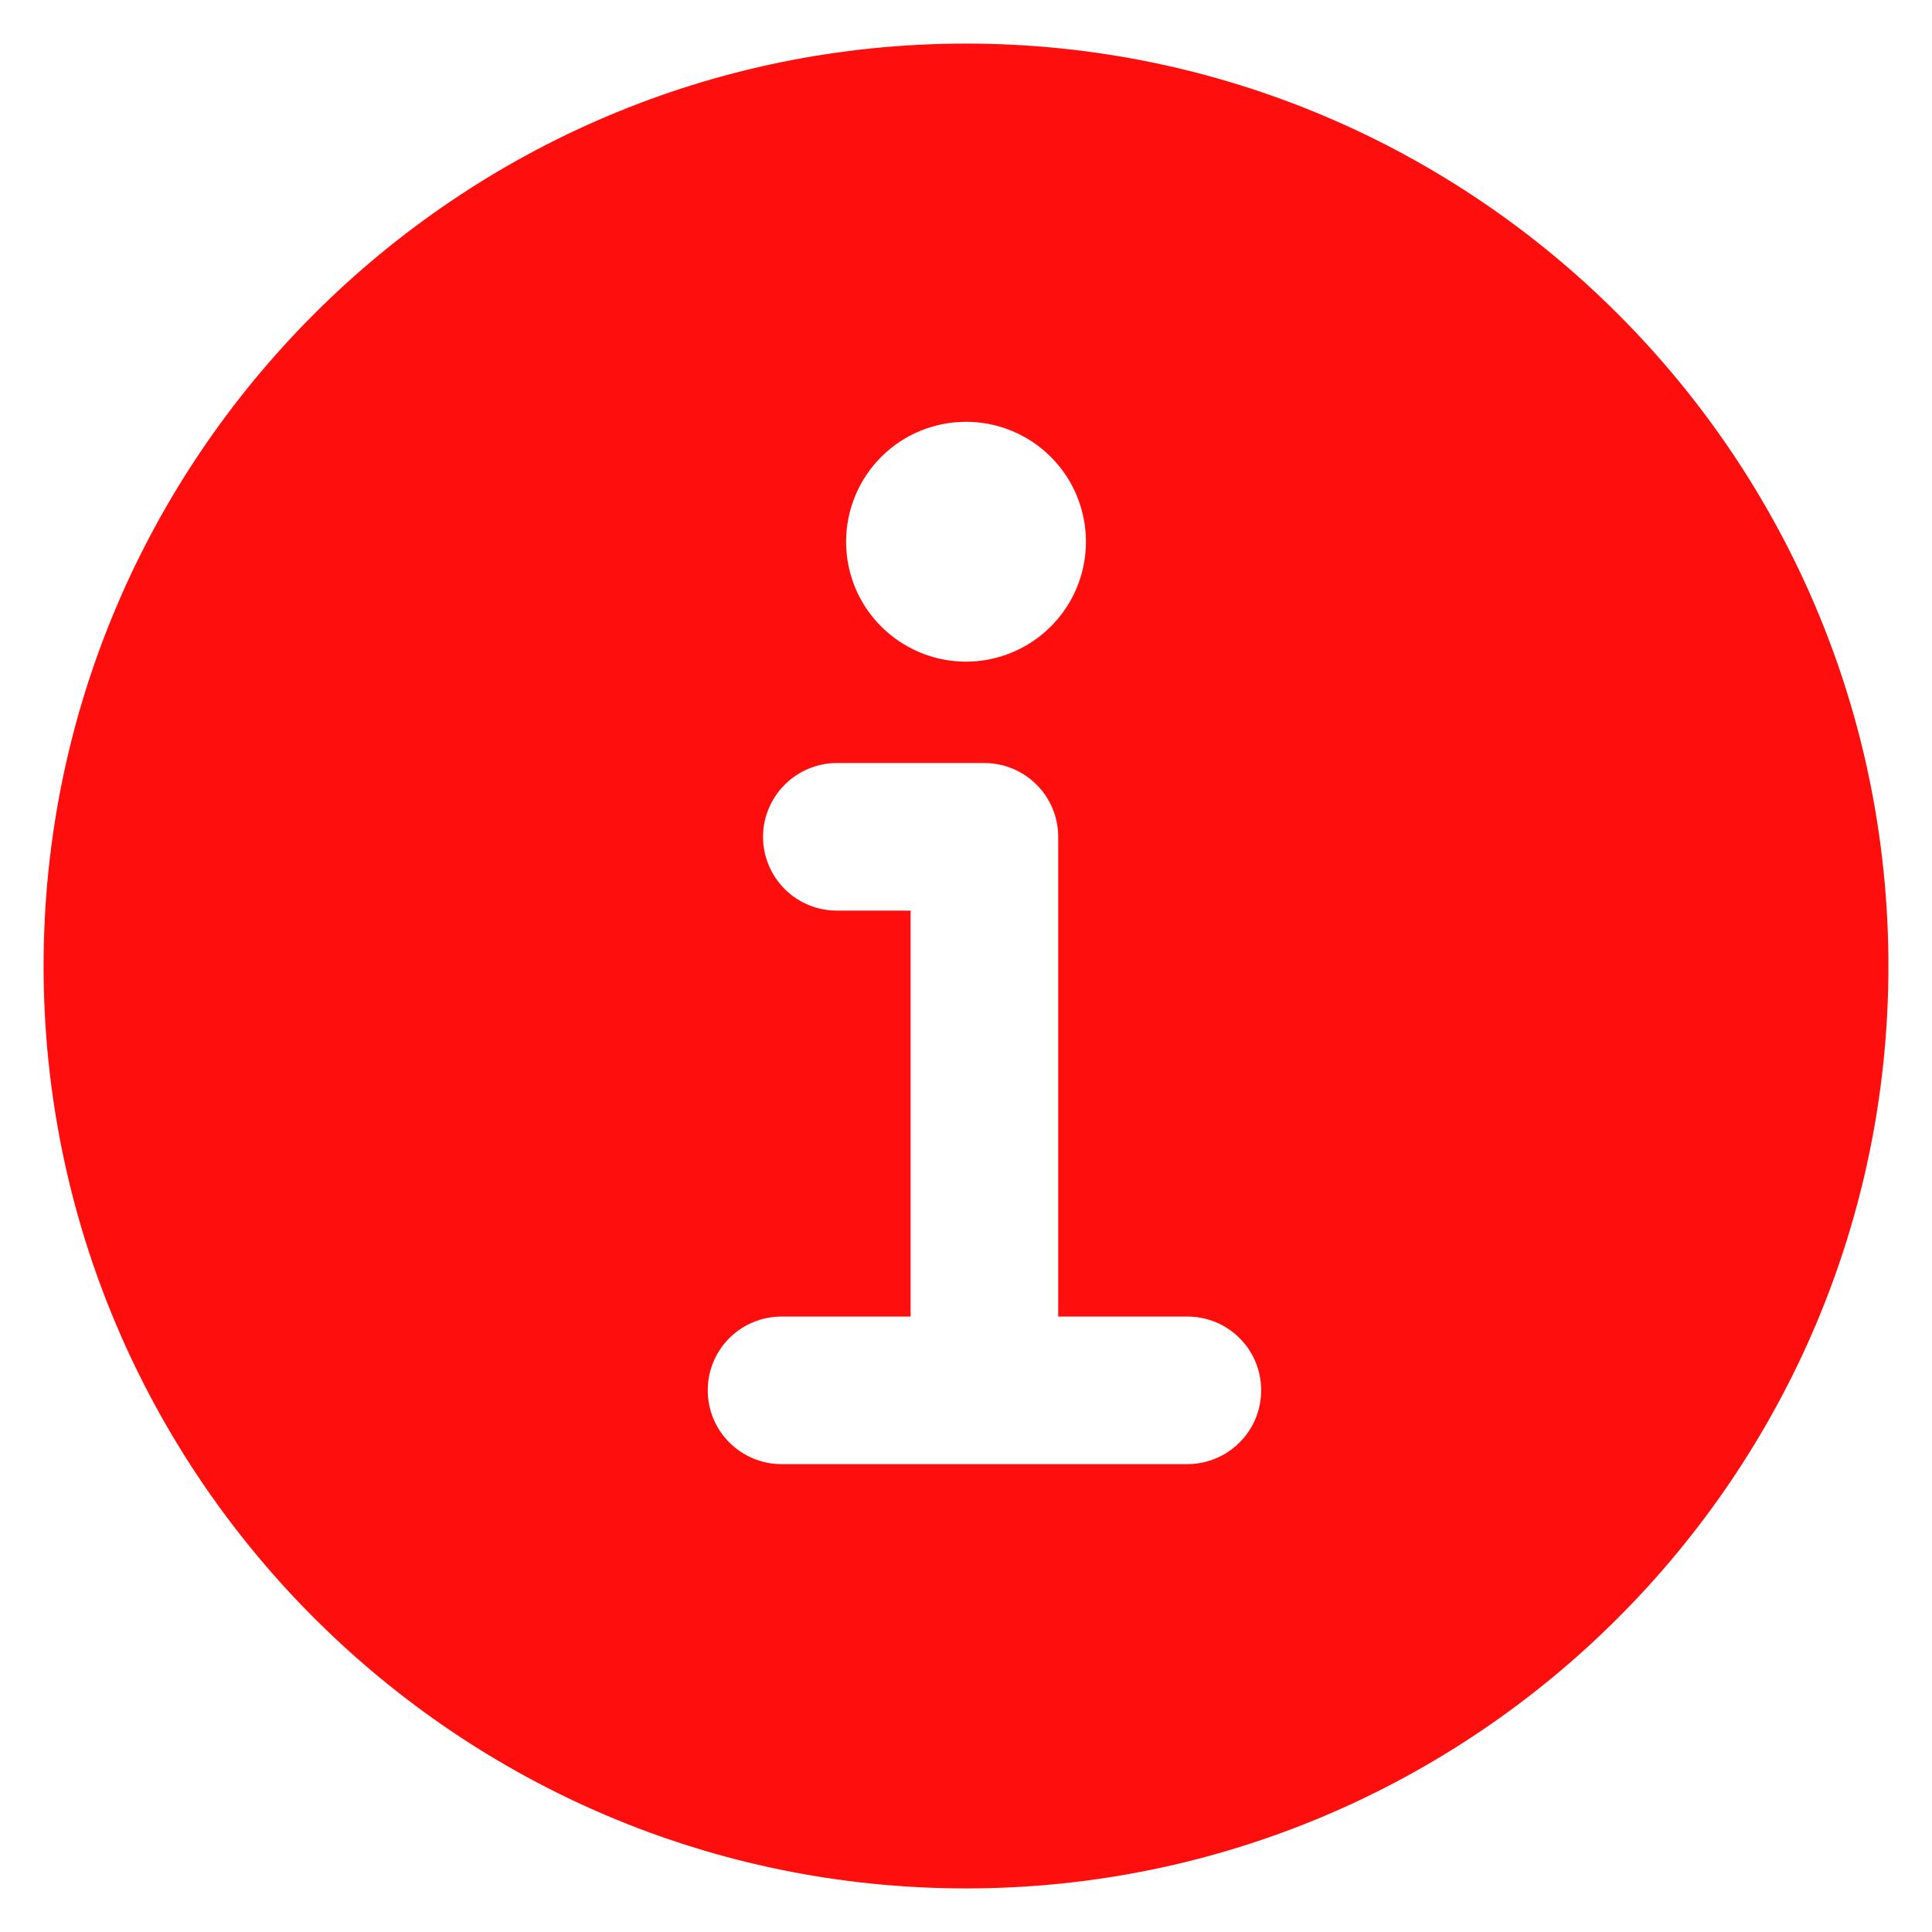 <svg width="18" height="18" viewBox="0 0 18 18" fill="none" xmlns="http://www.w3.org/2000/svg">
<path d="M9 0.406C4.261 0.406 0.406 4.261 0.406 9C0.406 13.739 4.261 17.594 9 17.594C13.739 17.594 17.594 13.739 17.594 9C17.594 4.261 13.739 0.406 9 0.406ZM9 3.93C9.221 3.93 9.437 3.995 9.621 4.118C9.804 4.241 9.948 4.415 10.032 4.619C10.117 4.823 10.139 5.048 10.096 5.265C10.053 5.482 9.946 5.681 9.79 5.837C9.634 5.993 9.435 6.099 9.218 6.143C9.001 6.186 8.777 6.164 8.572 6.079C8.368 5.994 8.194 5.851 8.071 5.668C7.948 5.484 7.883 5.268 7.883 5.047C7.883 4.751 8.001 4.466 8.21 4.257C8.42 4.047 8.704 3.93 9 3.93ZM11.062 13.641H7.281C7.099 13.641 6.924 13.568 6.795 13.439C6.666 13.31 6.594 13.136 6.594 12.953C6.594 12.771 6.666 12.596 6.795 12.467C6.924 12.338 7.099 12.266 7.281 12.266H8.484V8.484H7.797C7.615 8.484 7.44 8.412 7.311 8.283C7.182 8.154 7.109 7.979 7.109 7.797C7.109 7.615 7.182 7.44 7.311 7.311C7.44 7.182 7.615 7.109 7.797 7.109H9.172C9.354 7.109 9.529 7.182 9.658 7.311C9.787 7.44 9.859 7.615 9.859 7.797V12.266H11.062C11.245 12.266 11.42 12.338 11.549 12.467C11.678 12.596 11.75 12.771 11.75 12.953C11.75 13.136 11.678 13.31 11.549 13.439C11.42 13.568 11.245 13.641 11.062 13.641Z" fill="#FF0E0E"/>
</svg>
